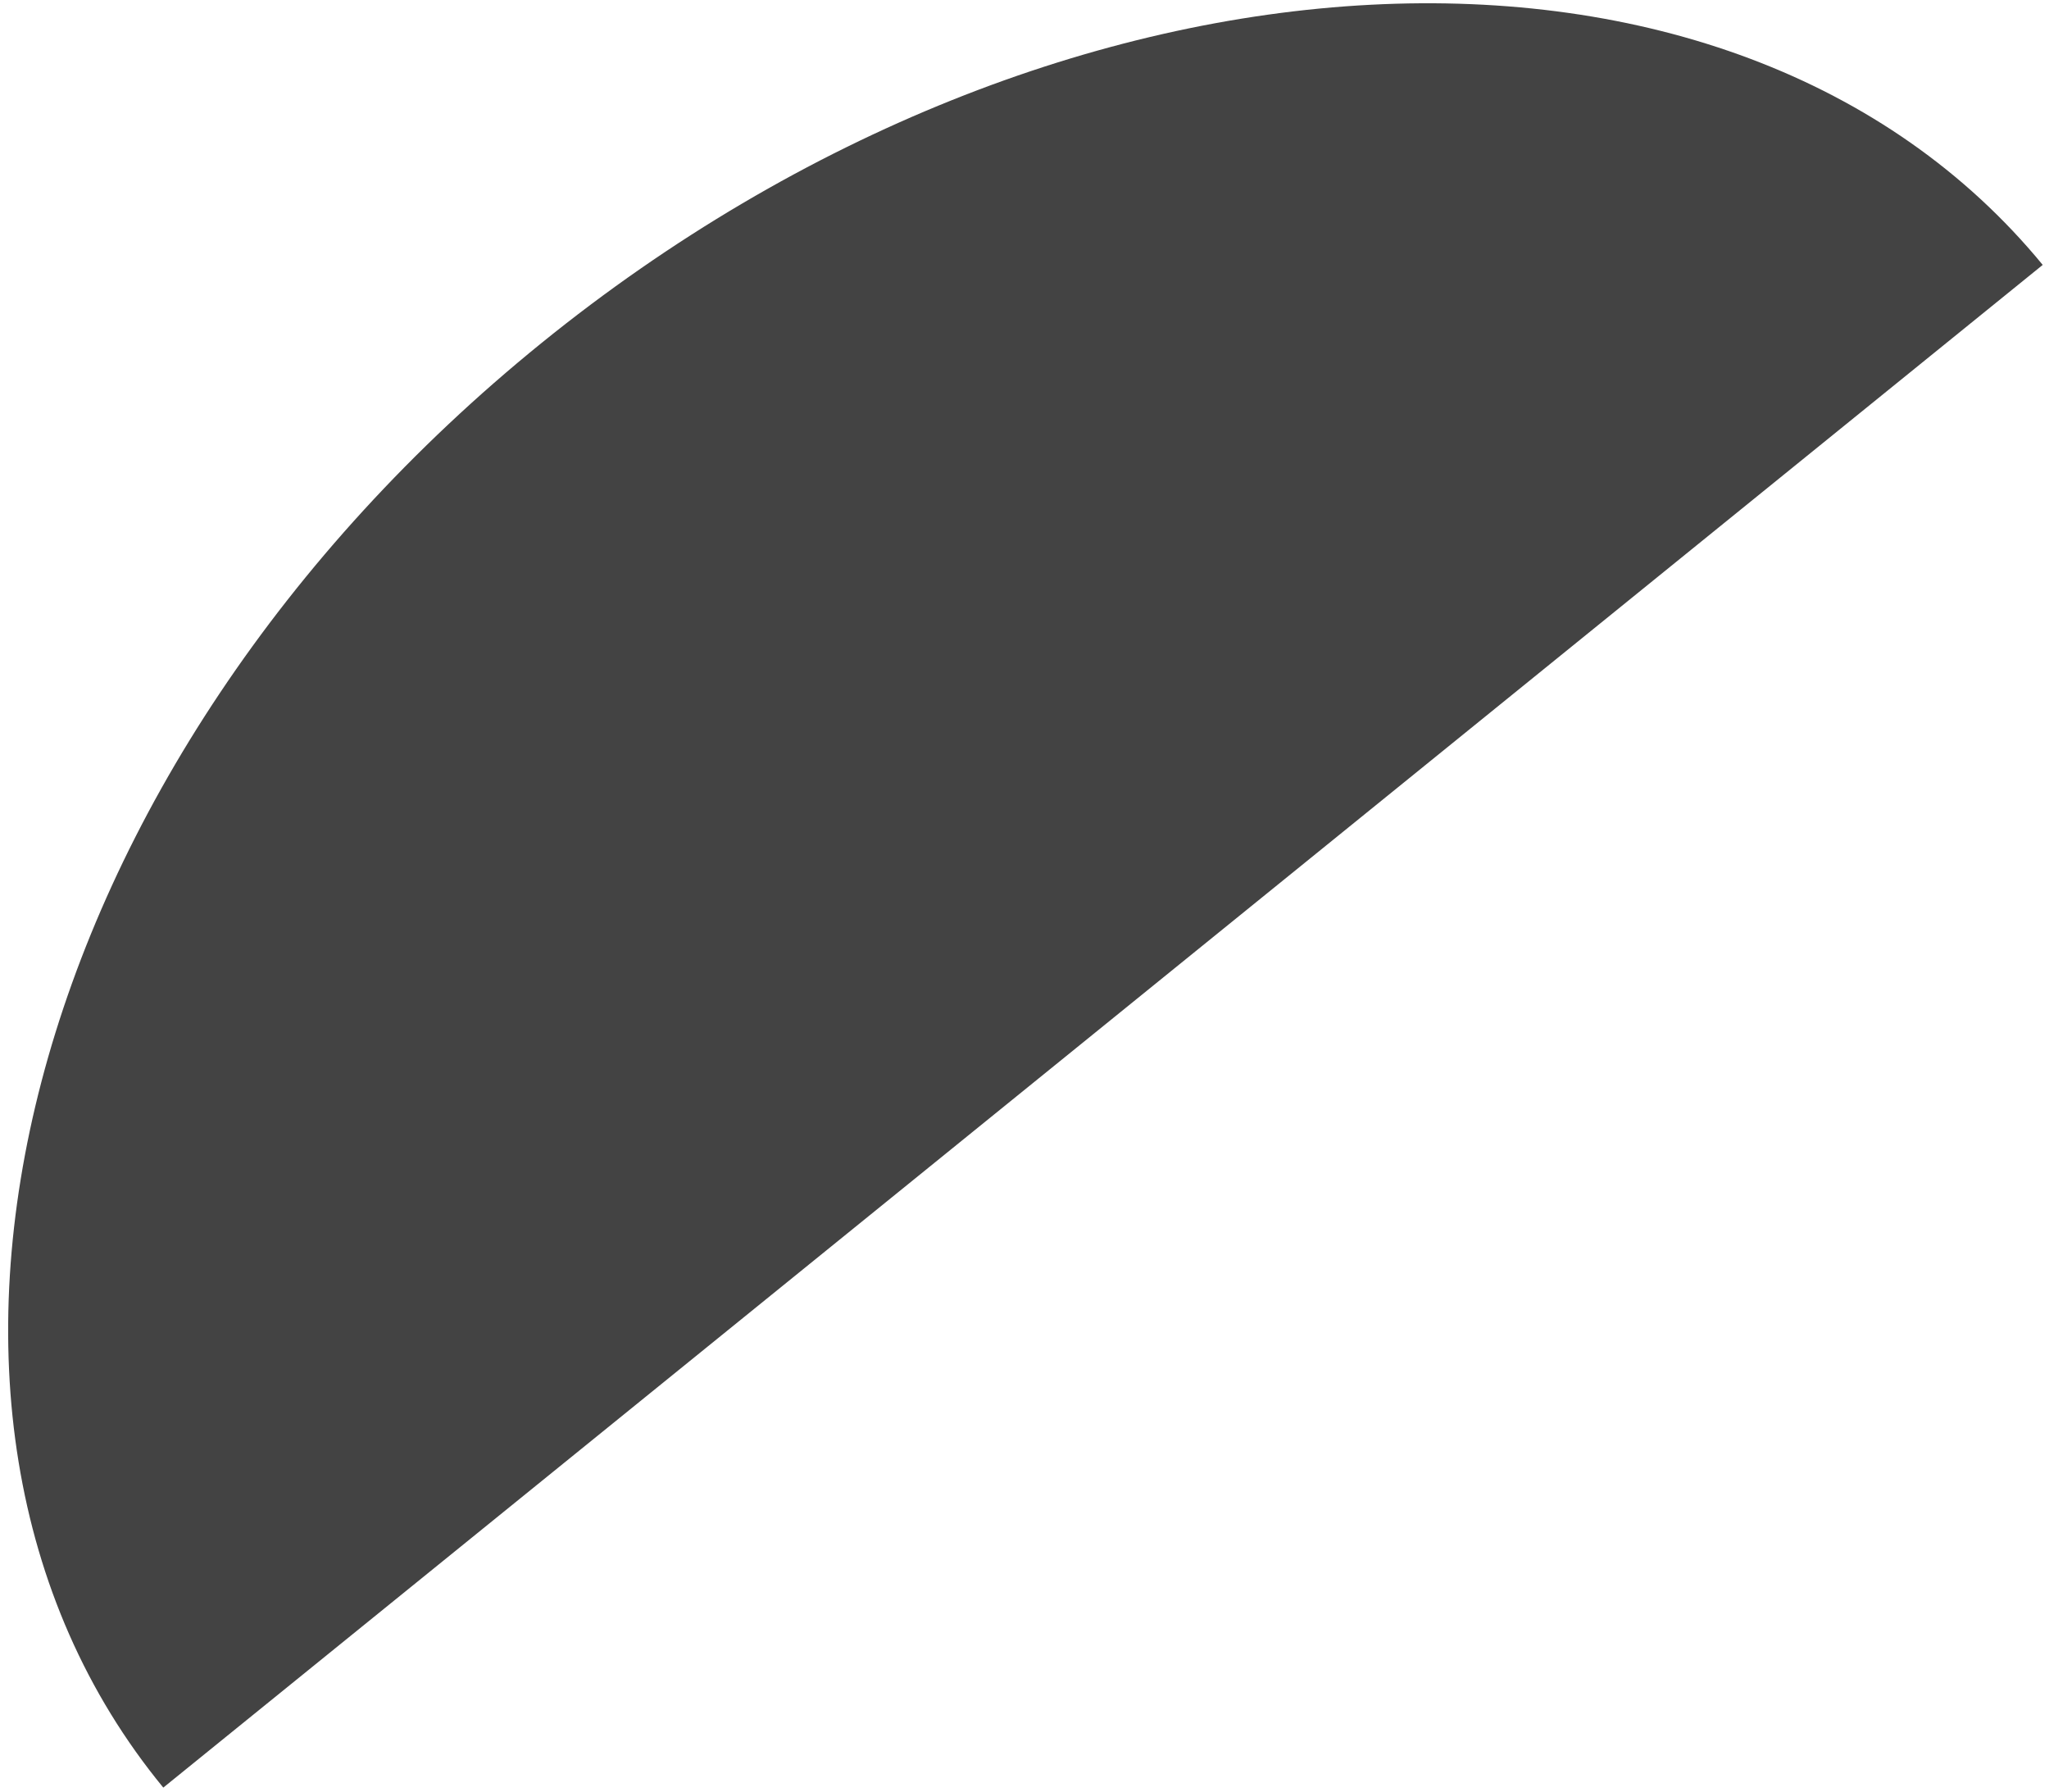 <svg width="247" height="216" viewBox="0 0 247 216" fill="none" xmlns="http://www.w3.org/2000/svg">
<path d="M132.964 123.688C70.401 174.365 19.684 215.447 19.684 215.447C-17.697 169.967 2.716 92.016 65.279 41.339C127.842 -9.338 208.862 -13.552 246.243 31.928C254.103 25.561 195.526 73.01 132.964 123.688Z" fill="#434343"/>
</svg>
